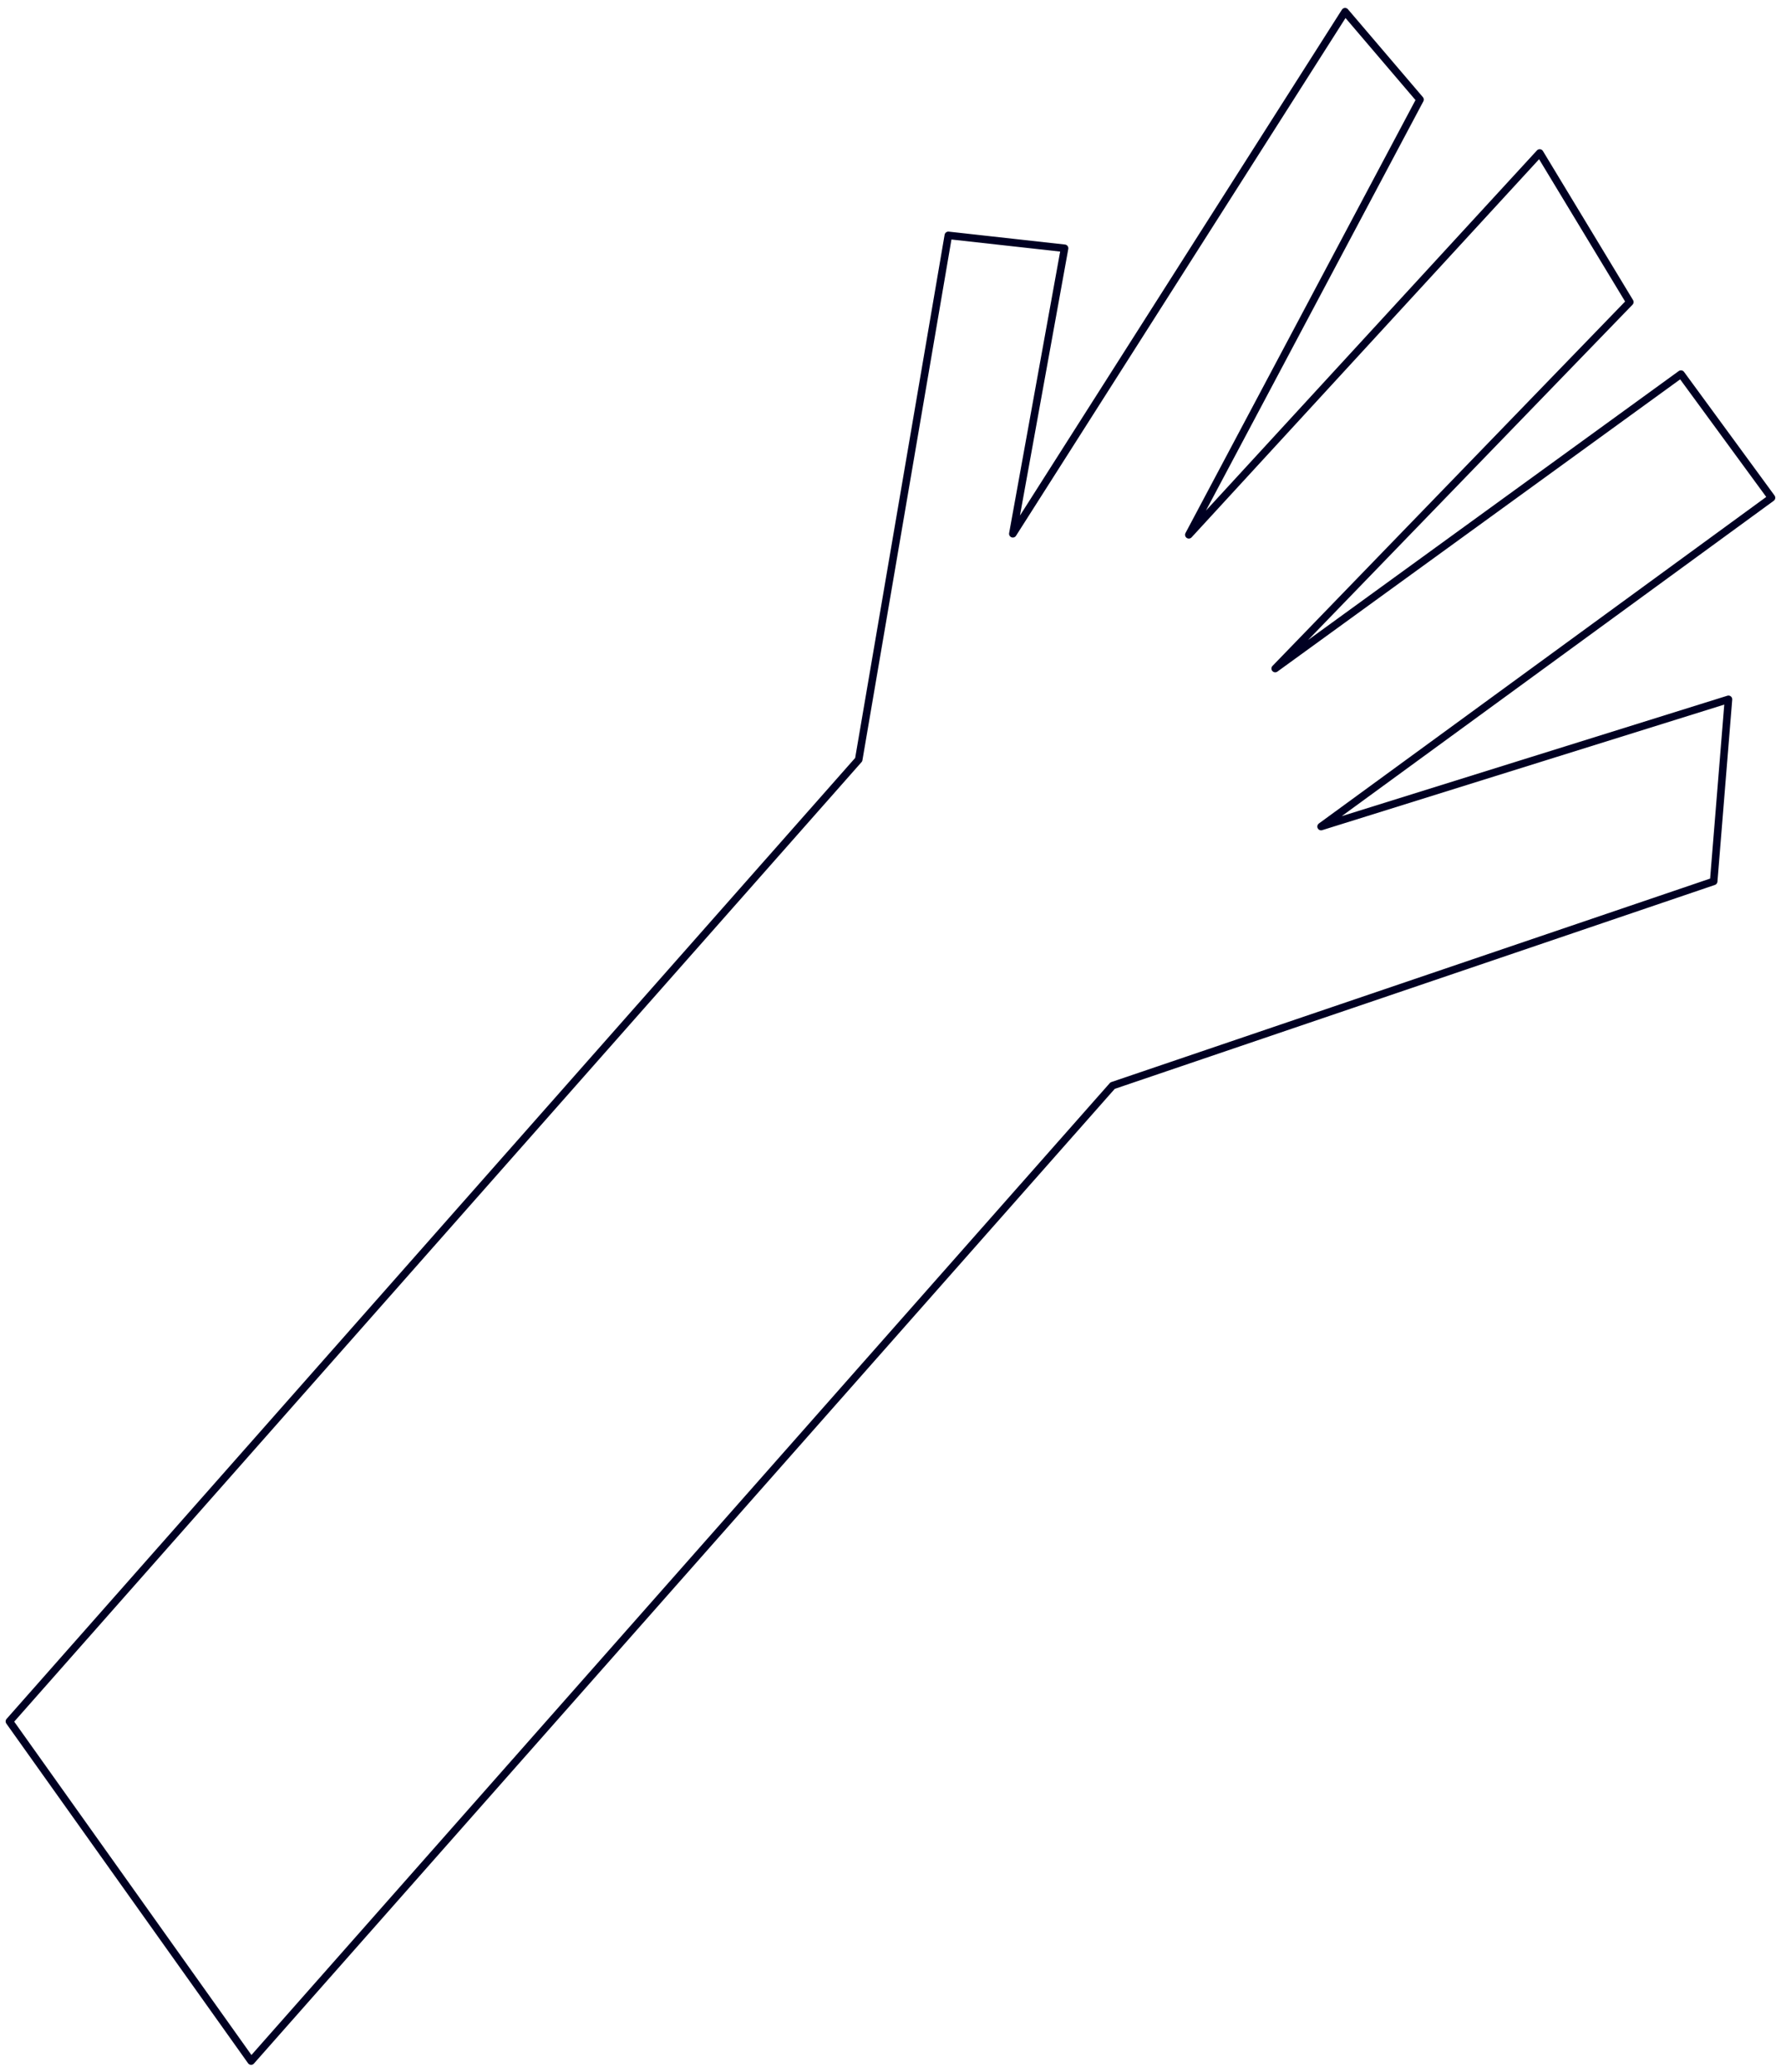 <svg width="190" height="221" viewBox="0 0 190 221" fill="none" xmlns="http://www.w3.org/2000/svg">
<path d="M140.935 88.164L184.396 74.593L182.818 94.01L118.692 115.797L26.79 219.841L1.003 183.611L91.608 81.025L101.169 25.106L113.571 26.482L108.051 56.935L143.495 1.248L151.49 10.622L126.826 57.044L164.259 16.317L173.873 32.218L136.041 71.31L179.329 39.903L188.987 53.092L140.935 88.164Z" stroke="#000022" stroke-width="0.804" stroke-linecap="round" stroke-linejoin="round"/>
</svg>
